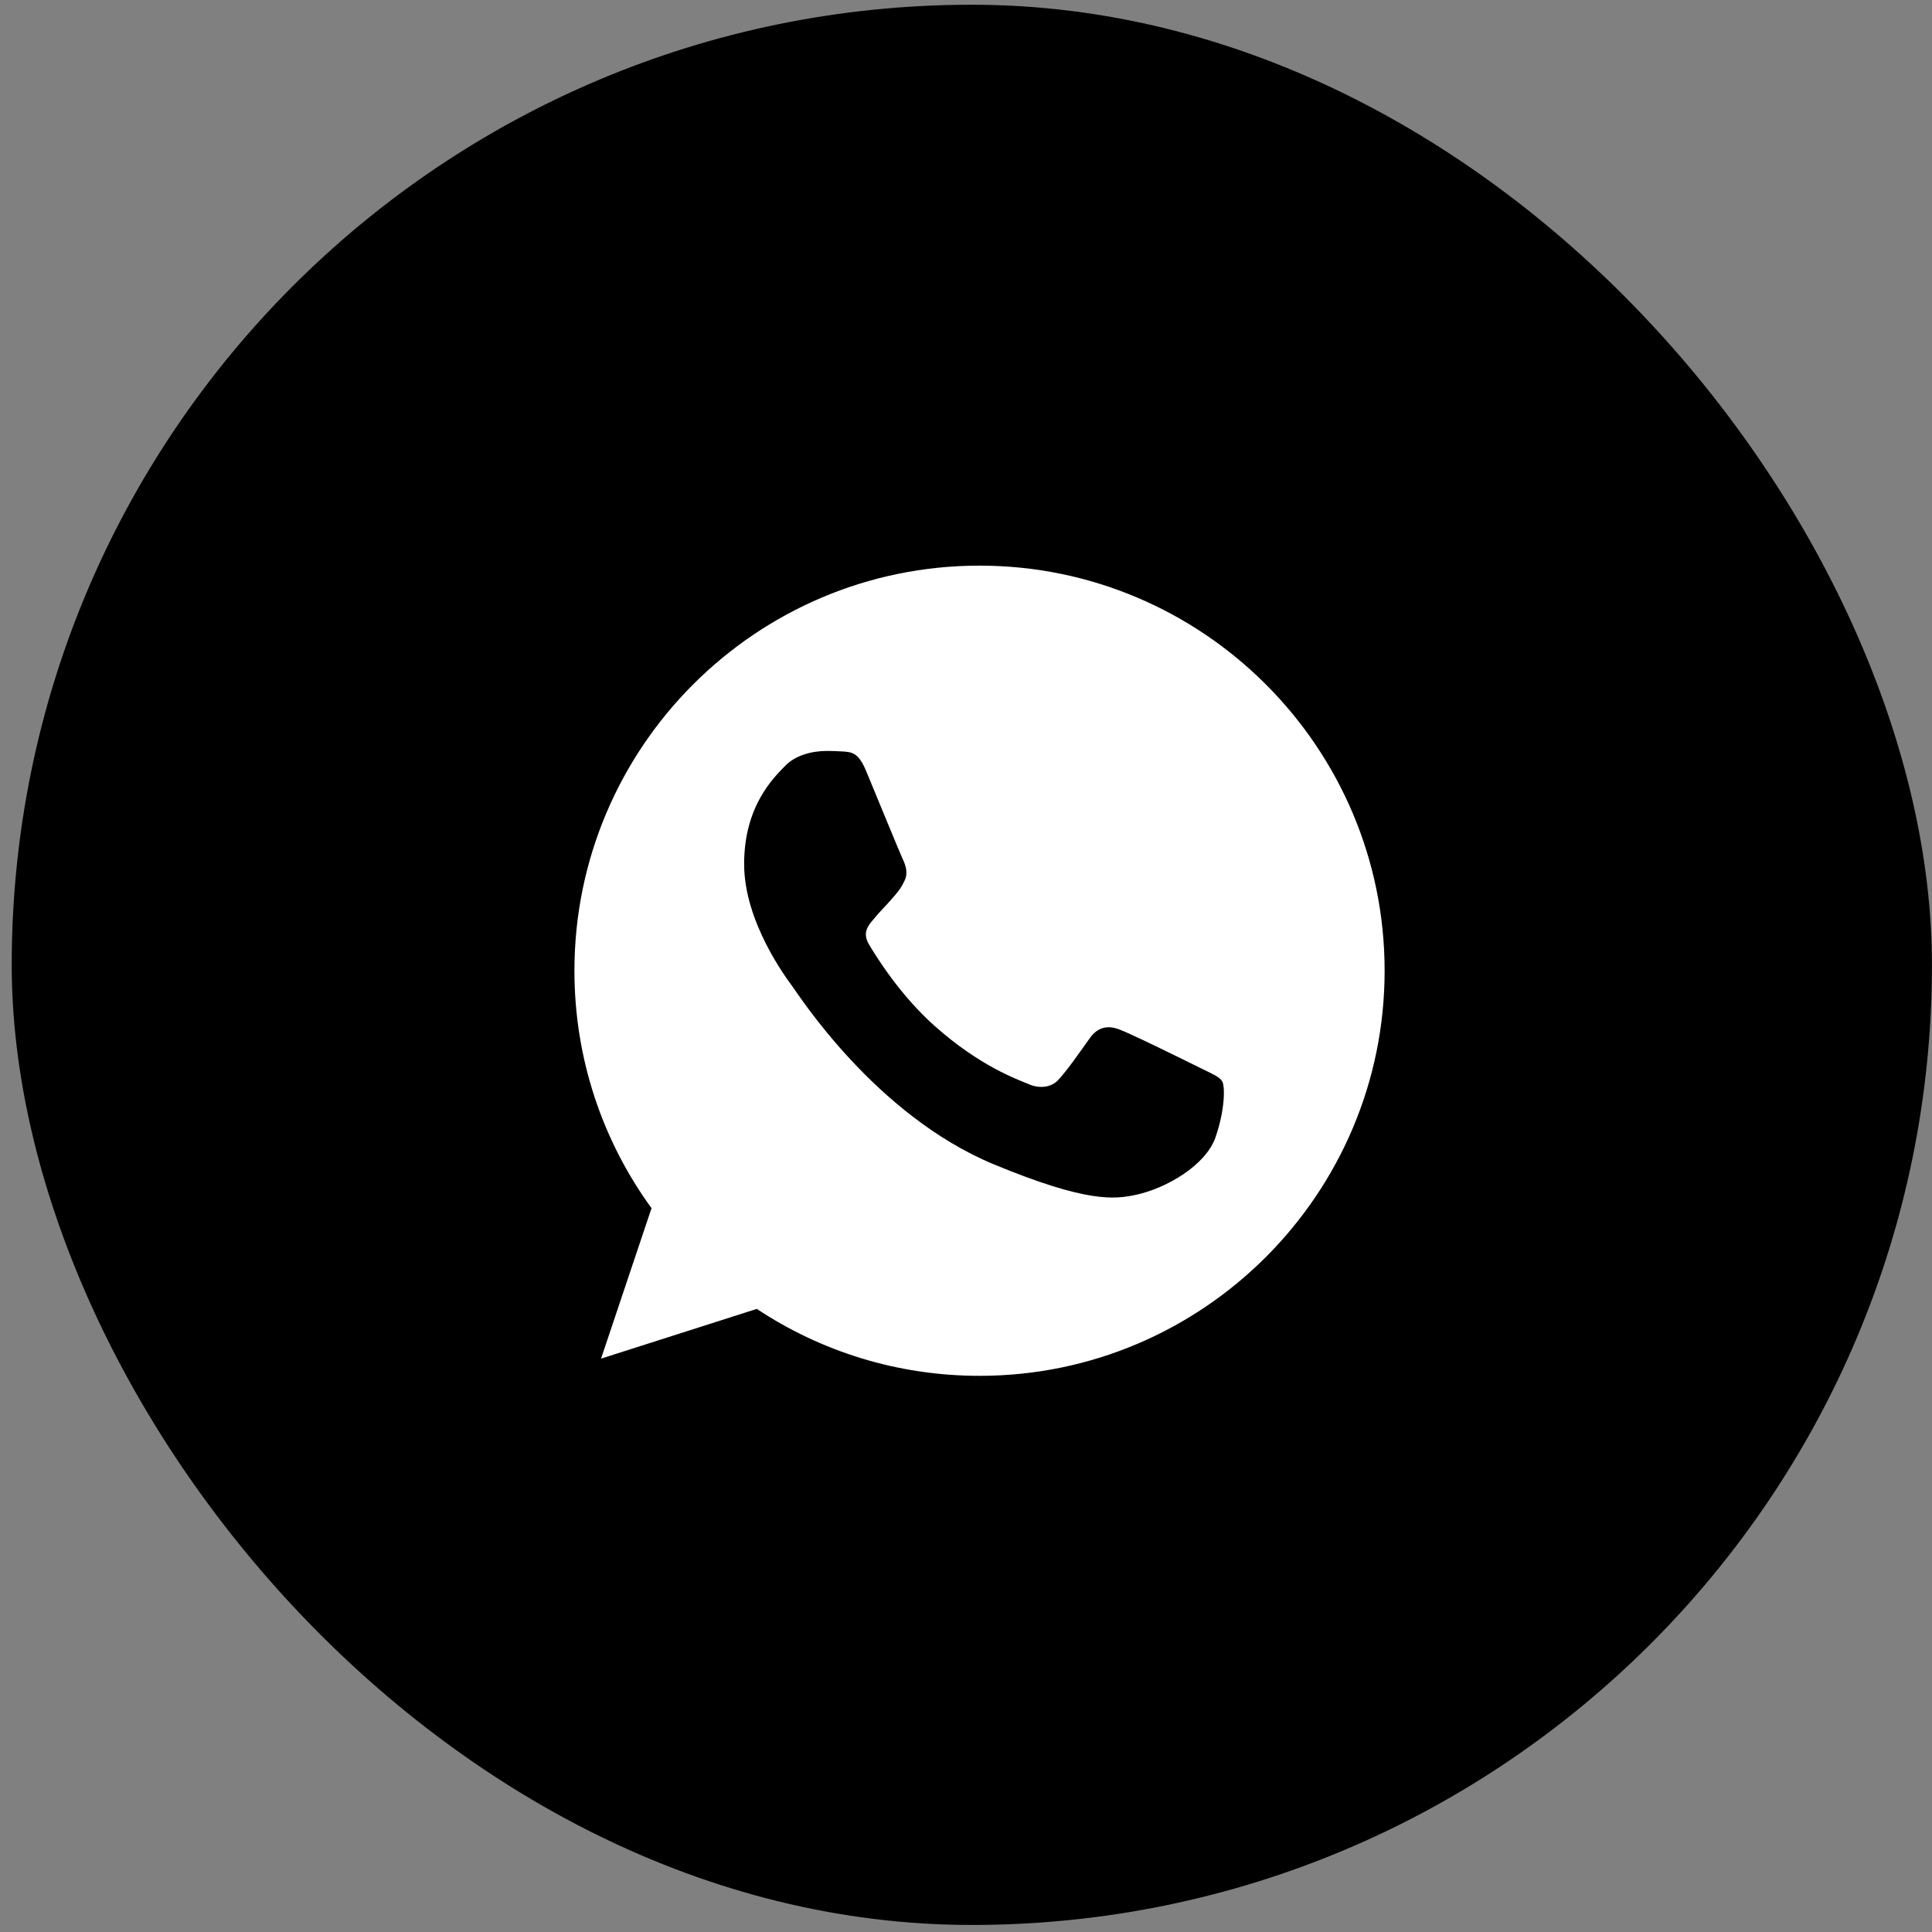 <svg width="31" height="31" viewBox="0 0 31 31" fill="none" xmlns="http://www.w3.org/2000/svg">
<rect x="0" y="0" width="31" height="31" fill="#808080" stroke="none"/>
<rect x="0.188" y="0.076" width="30.811" height="30.811" rx="15.405" fill="black"/>
<path d="M15.718 9.076H15.715C12.131 9.076 9.217 11.991 9.217 15.576C9.217 16.998 9.675 18.315 10.454 19.386L9.644 21.8L12.143 21.002C13.17 21.682 14.396 22.076 15.718 22.076C19.302 22.076 22.217 19.16 22.217 15.576C22.217 11.992 19.302 9.076 15.718 9.076ZM19.501 18.255C19.344 18.697 18.721 19.065 18.225 19.172C17.885 19.244 17.442 19.302 15.948 18.683C14.038 17.891 12.808 15.95 12.712 15.824C12.62 15.698 11.94 14.796 11.94 13.864C11.94 12.931 12.414 12.477 12.605 12.282C12.762 12.122 13.021 12.049 13.27 12.049C13.35 12.049 13.422 12.053 13.487 12.056C13.678 12.064 13.774 12.075 13.9 12.377C14.057 12.755 14.439 13.687 14.484 13.783C14.53 13.879 14.577 14.009 14.512 14.135C14.451 14.265 14.397 14.323 14.301 14.433C14.206 14.544 14.114 14.628 14.019 14.747C13.931 14.85 13.832 14.961 13.942 15.152C14.053 15.338 14.435 15.962 14.997 16.462C15.723 17.108 16.311 17.314 16.521 17.402C16.678 17.467 16.865 17.452 16.979 17.33C17.125 17.173 17.304 16.913 17.487 16.657C17.617 16.474 17.781 16.451 17.954 16.516C18.129 16.577 19.058 17.036 19.249 17.131C19.44 17.227 19.566 17.272 19.612 17.353C19.657 17.433 19.657 17.811 19.501 18.255Z" fill="white"/>
</svg>
